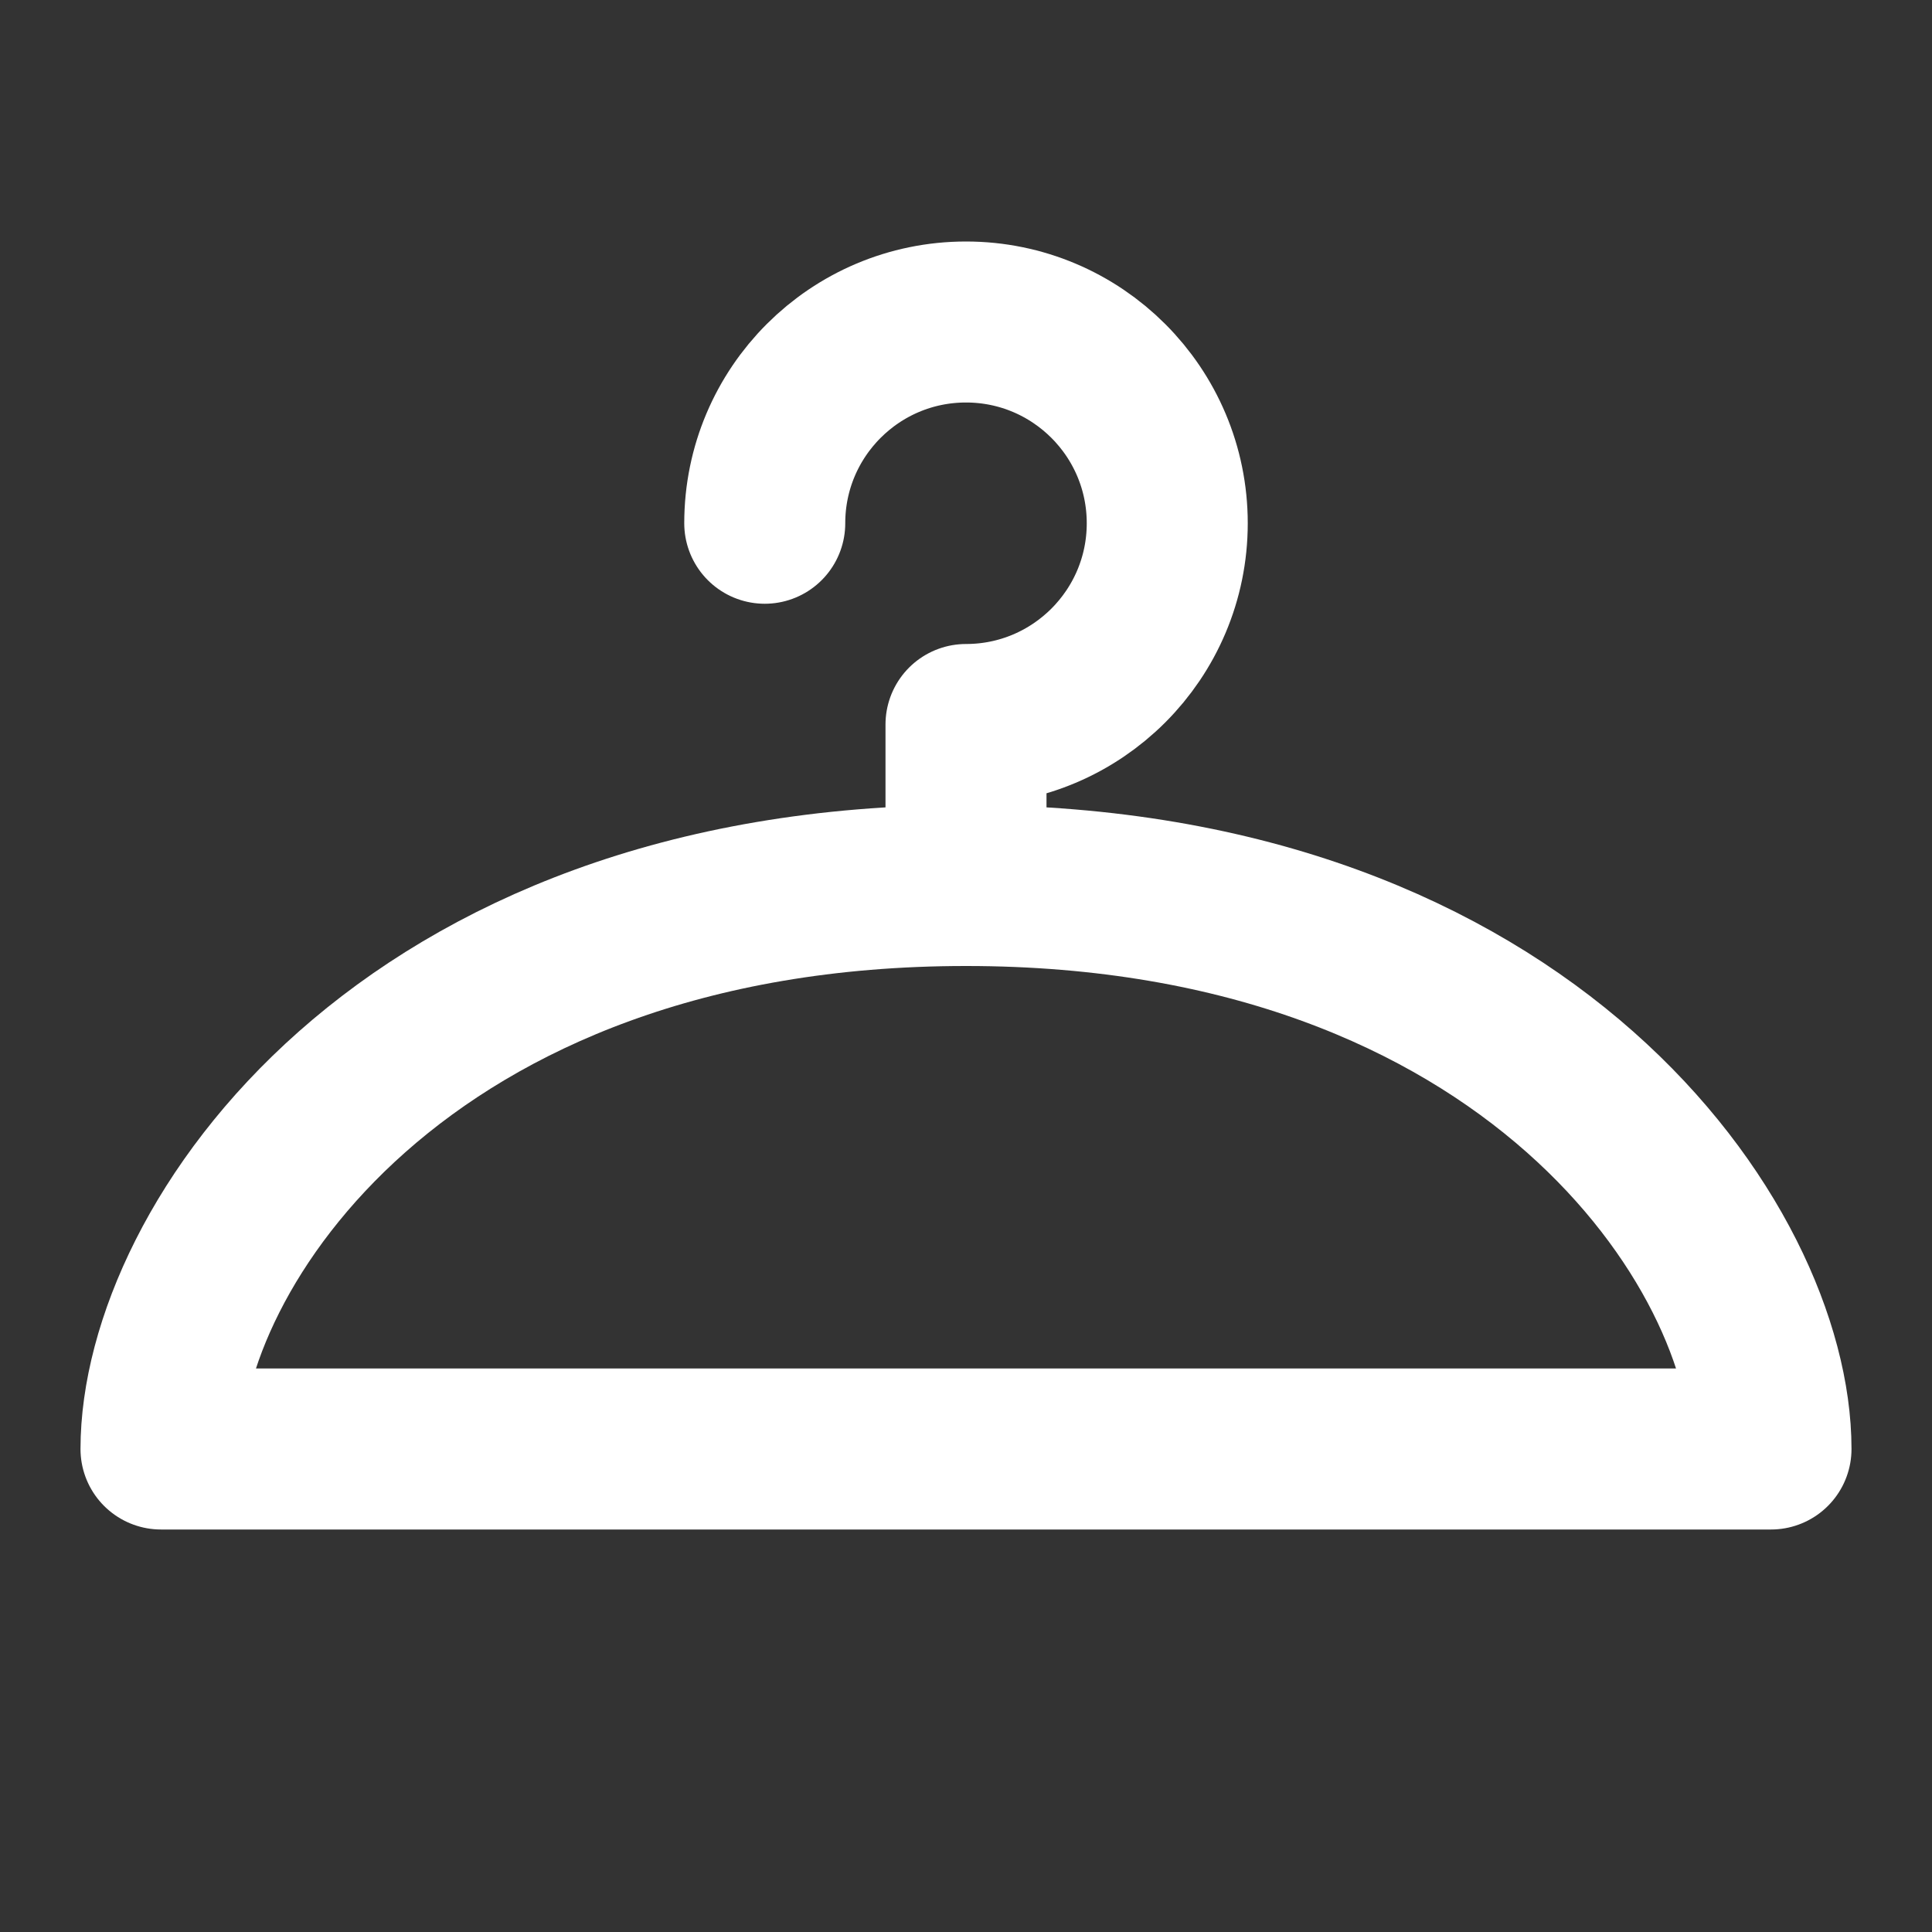 <?xml version="1.0" encoding="UTF-8"?>
<svg width="28" height="28" viewBox="0 0 48 48" fill="none" xmlns="http://www.w3.org/2000/svg">
    <rect x="0" y="0" width="48" height="48" fill="#333333" stroke="none"/>
    <path d="M19 13C19 10.239 21.239 8 24 8C26.761 8 29 10.239 29 13C29 15.761 26.761 18 24 18V22"
          stroke="#ffffff" stroke-width="4" stroke-linecap="round" stroke-linejoin="round"/>
    <path d="M44 36H4C4 31 10 22 24 22C38 22 44 31 44 36Z" fill="none" stroke="#ffffff" stroke-width="4"
          stroke-linecap="round" stroke-linejoin="round"/>
</svg>